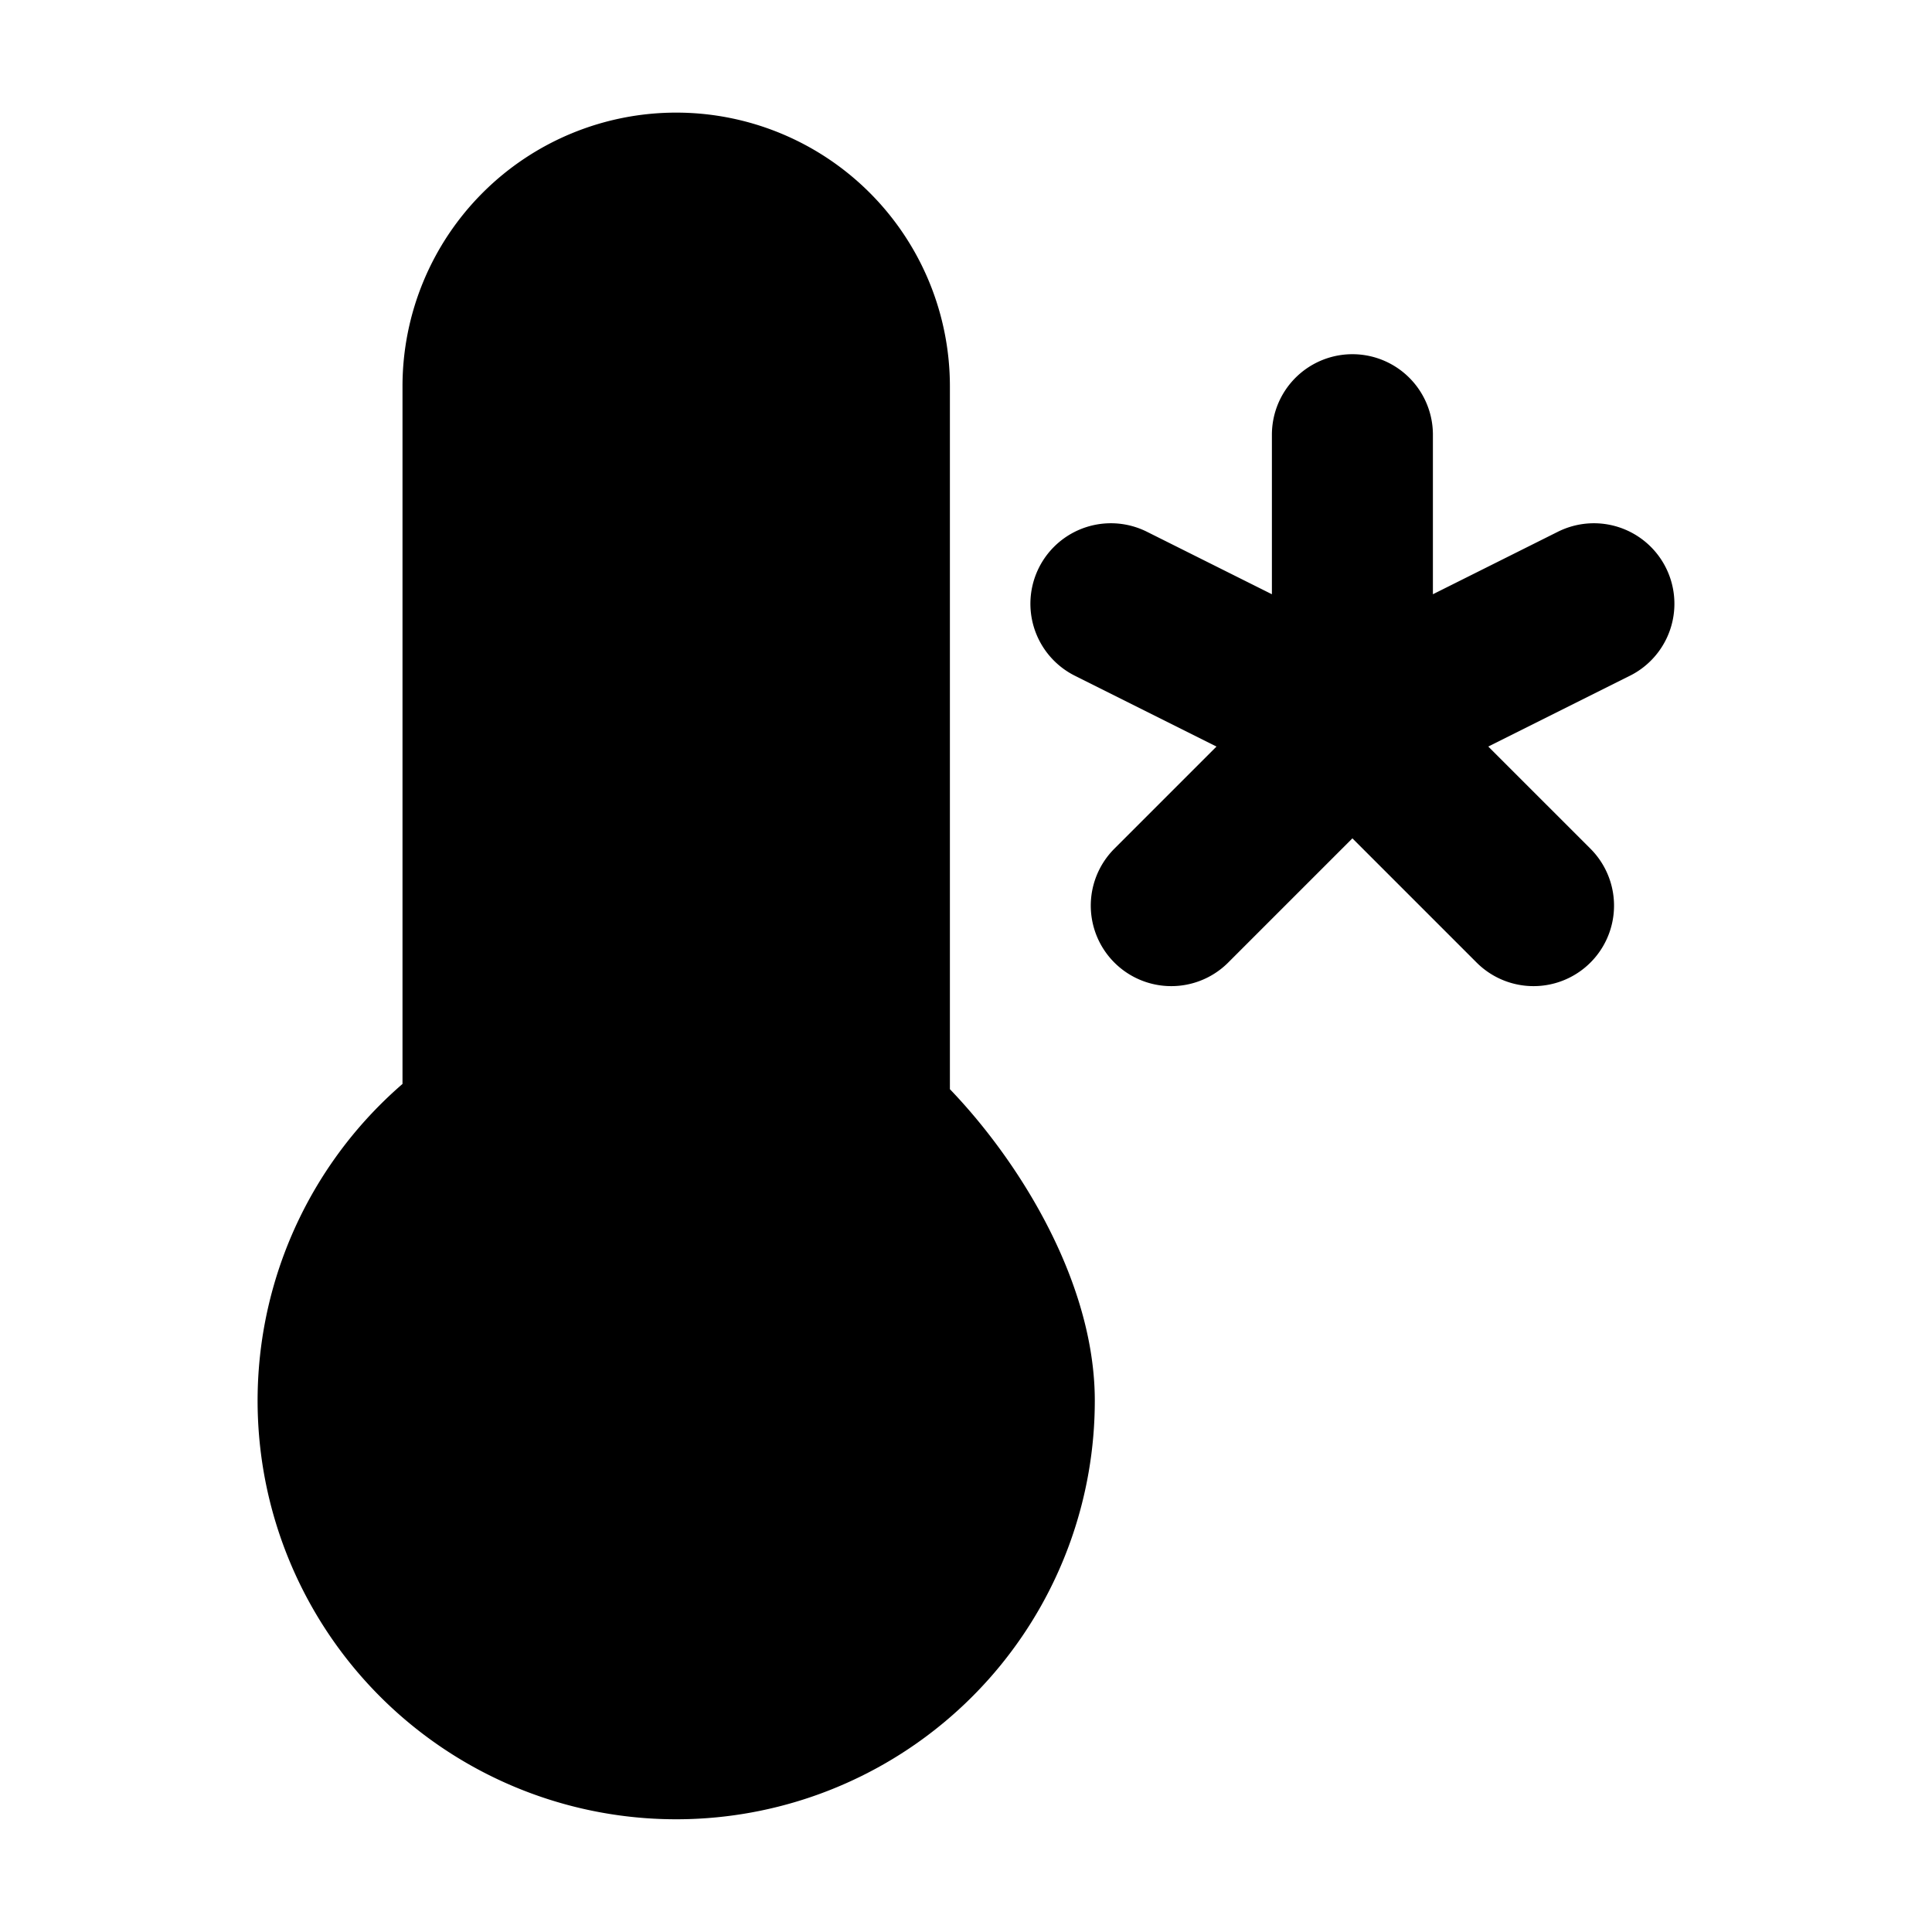 <svg xmlns="http://www.w3.org/2000/svg"
     fill="currentColor"
     viewBox="0 0 24 24">
    <path stroke="currentColor"
          stroke-linecap="round"
          stroke-linejoin="round"
          stroke-width="2"
          d="M8.4 17.4h.056m6.094-6.15L16.8 9m0 0 2.25 2.25M16.8 9V5.4m0 3.6-3-1.5m3 1.5 3-1.5m-7.2 9.9A4.2 4.2 0 1 1 6 13.953V4.798a2.4 2.4 0 0 1 4.8.002v9.153c.86.769 1.8 2.203 1.8 3.447Z" />
</svg>